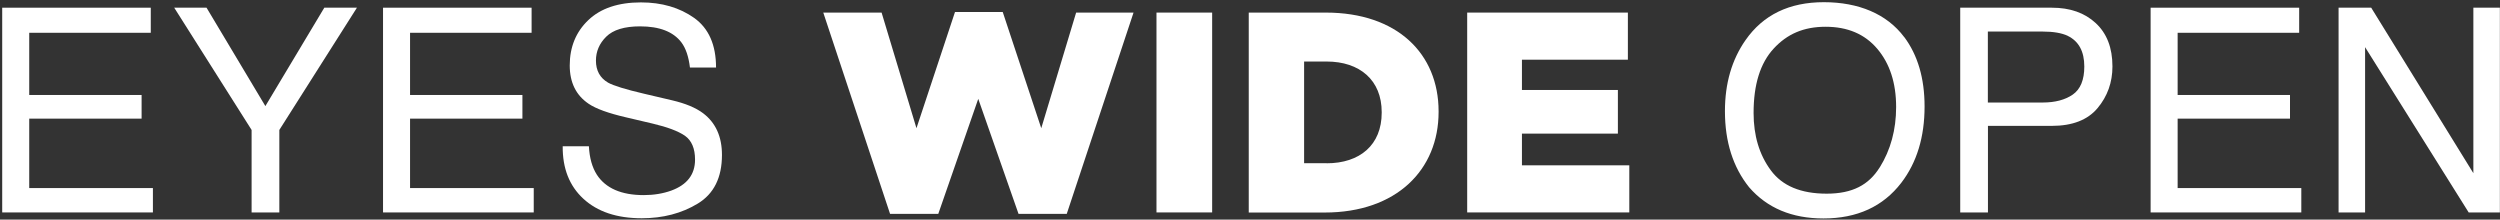 <svg width="592" height="52" viewBox="0 0 592 52" fill="none" xmlns="http://www.w3.org/2000/svg">
<rect x="0" y="0" width="592" height="52" fill="#333333" stroke="none"/>
<path d="M0.523 1.823H35.702V7.763H6.922V22.491H33.529V28.092H6.922V44.534H36.209V50.305H0.523V1.823Z" fill="white"/>
<path d="M41.254 1.823H48.908L62.839 25.122L76.794 1.823H84.52L66.147 30.772V50.305H59.579V30.772L41.254 1.823Z" fill="white"/>
<path d="M90.703 1.823H125.881V7.763H97.101V22.491H123.708V28.092H97.101V44.534H126.388V50.305H90.703V1.823Z" fill="white"/>
<path d="M139.452 34.66C139.597 37.412 140.225 39.634 141.335 41.372C143.436 44.583 147.13 46.201 152.442 46.201C154.808 46.201 156.981 45.839 158.937 45.139C162.703 43.762 164.586 41.324 164.586 37.799C164.586 35.167 163.79 33.284 162.196 32.149C160.578 31.038 158.043 30.097 154.591 29.276L148.217 27.779C144.064 26.813 141.118 25.751 139.38 24.567C136.386 22.539 134.913 19.521 134.913 15.489C134.913 11.143 136.386 7.546 139.307 4.769C142.229 1.968 146.406 0.568 151.766 0.568C156.715 0.568 160.916 1.799 164.369 4.238C167.822 6.701 169.56 10.612 169.56 15.996H163.379C163.065 13.389 162.389 11.409 161.351 10.033C159.42 7.498 156.16 6.242 151.573 6.242C147.854 6.242 145.199 7.063 143.557 8.681C141.915 10.298 141.118 12.206 141.118 14.354C141.118 16.721 142.084 18.459 143.991 19.57C145.247 20.27 148.096 21.163 152.538 22.201L159.13 23.747C162.317 24.495 164.755 25.509 166.494 26.813C169.488 29.082 170.96 32.366 170.96 36.688C170.96 42.048 169.053 45.887 165.238 48.205C161.424 50.523 157.005 51.682 151.959 51.682C146.068 51.682 141.48 50.136 138.148 47.07C134.817 44.004 133.199 39.851 133.247 34.636H139.428L139.452 34.66Z" fill="white"/>
<path d="M194.902 2.981H208.761L217.018 30.36L226.145 2.836H237.445L246.571 30.36L254.828 2.981H268.422L252.607 50.641H241.187L231.65 23.407L222.185 50.641H210.765L194.951 2.981H194.902Z" fill="white"/>
<path d="M273.855 2.98H287.038V50.303H273.855V2.98Z" fill="white"/>
<path d="M295.703 2.98H313.956C330.857 2.98 340.66 12.71 340.66 26.376V26.521C340.66 40.187 330.712 50.327 313.691 50.327H295.703V2.98ZM314.149 38.666C321.996 38.666 327.187 34.344 327.187 26.69V26.545C327.187 18.964 321.972 14.57 314.149 14.57H308.813V38.641H314.149V38.666Z" fill="white"/>
<path d="M347.43 2.98H385.481V14.135H360.395V21.306H383.115V31.64H360.395V39.148H385.819V50.303H347.43V2.98Z" fill="white"/>
<path d="M450.91 8.752C454.122 13.049 455.739 18.53 455.739 25.218C455.739 32.461 453.904 38.473 450.234 43.278C445.913 48.903 439.78 51.728 431.788 51.728C424.328 51.728 418.461 49.266 414.187 44.34C410.372 39.584 408.465 33.572 408.465 26.328C408.465 19.761 410.082 14.16 413.342 9.5C417.519 3.512 423.7 0.518 431.885 0.518C440.07 0.518 446.782 3.271 450.91 8.776V8.752ZM445.116 39.656C447.699 35.503 449.003 30.723 449.003 25.339C449.003 19.641 447.506 15.053 444.536 11.552C441.567 8.051 437.486 6.337 432.295 6.337C427.104 6.337 423.193 8.051 420.006 11.504C416.819 14.957 415.249 20.027 415.249 26.739C415.249 32.123 416.601 36.638 419.33 40.332C422.058 44.026 426.452 45.861 432.561 45.861C438.669 45.861 442.532 43.785 445.116 39.632V39.656Z" fill="white"/>
<path d="M464.18 1.823H485.885C490.183 1.823 493.636 3.03 496.267 5.469C498.899 7.907 500.227 11.312 500.227 15.73C500.227 19.521 499.044 22.805 496.702 25.605C494.36 28.406 490.738 29.806 485.885 29.806H470.747V50.305H464.18V1.823ZM489.652 8.487C488.203 7.811 486.223 7.473 483.712 7.473H470.723V24.277H483.712C486.634 24.277 489.024 23.649 490.835 22.394C492.646 21.139 493.563 18.917 493.563 15.754C493.563 12.181 492.26 9.767 489.628 8.487H489.652Z" fill="white"/>
<path d="M509.266 1.823H544.444V7.763H515.664V22.491H542.271V28.092H515.664V44.534H544.951V50.305H509.266V1.823Z" fill="white"/>
<path d="M553.75 1.823H561.5L585.693 41.009V1.823H591.97V50.305H584.582L560.052 11.167V50.305H553.774V1.823H553.75Z" fill="white"/>
</svg>
